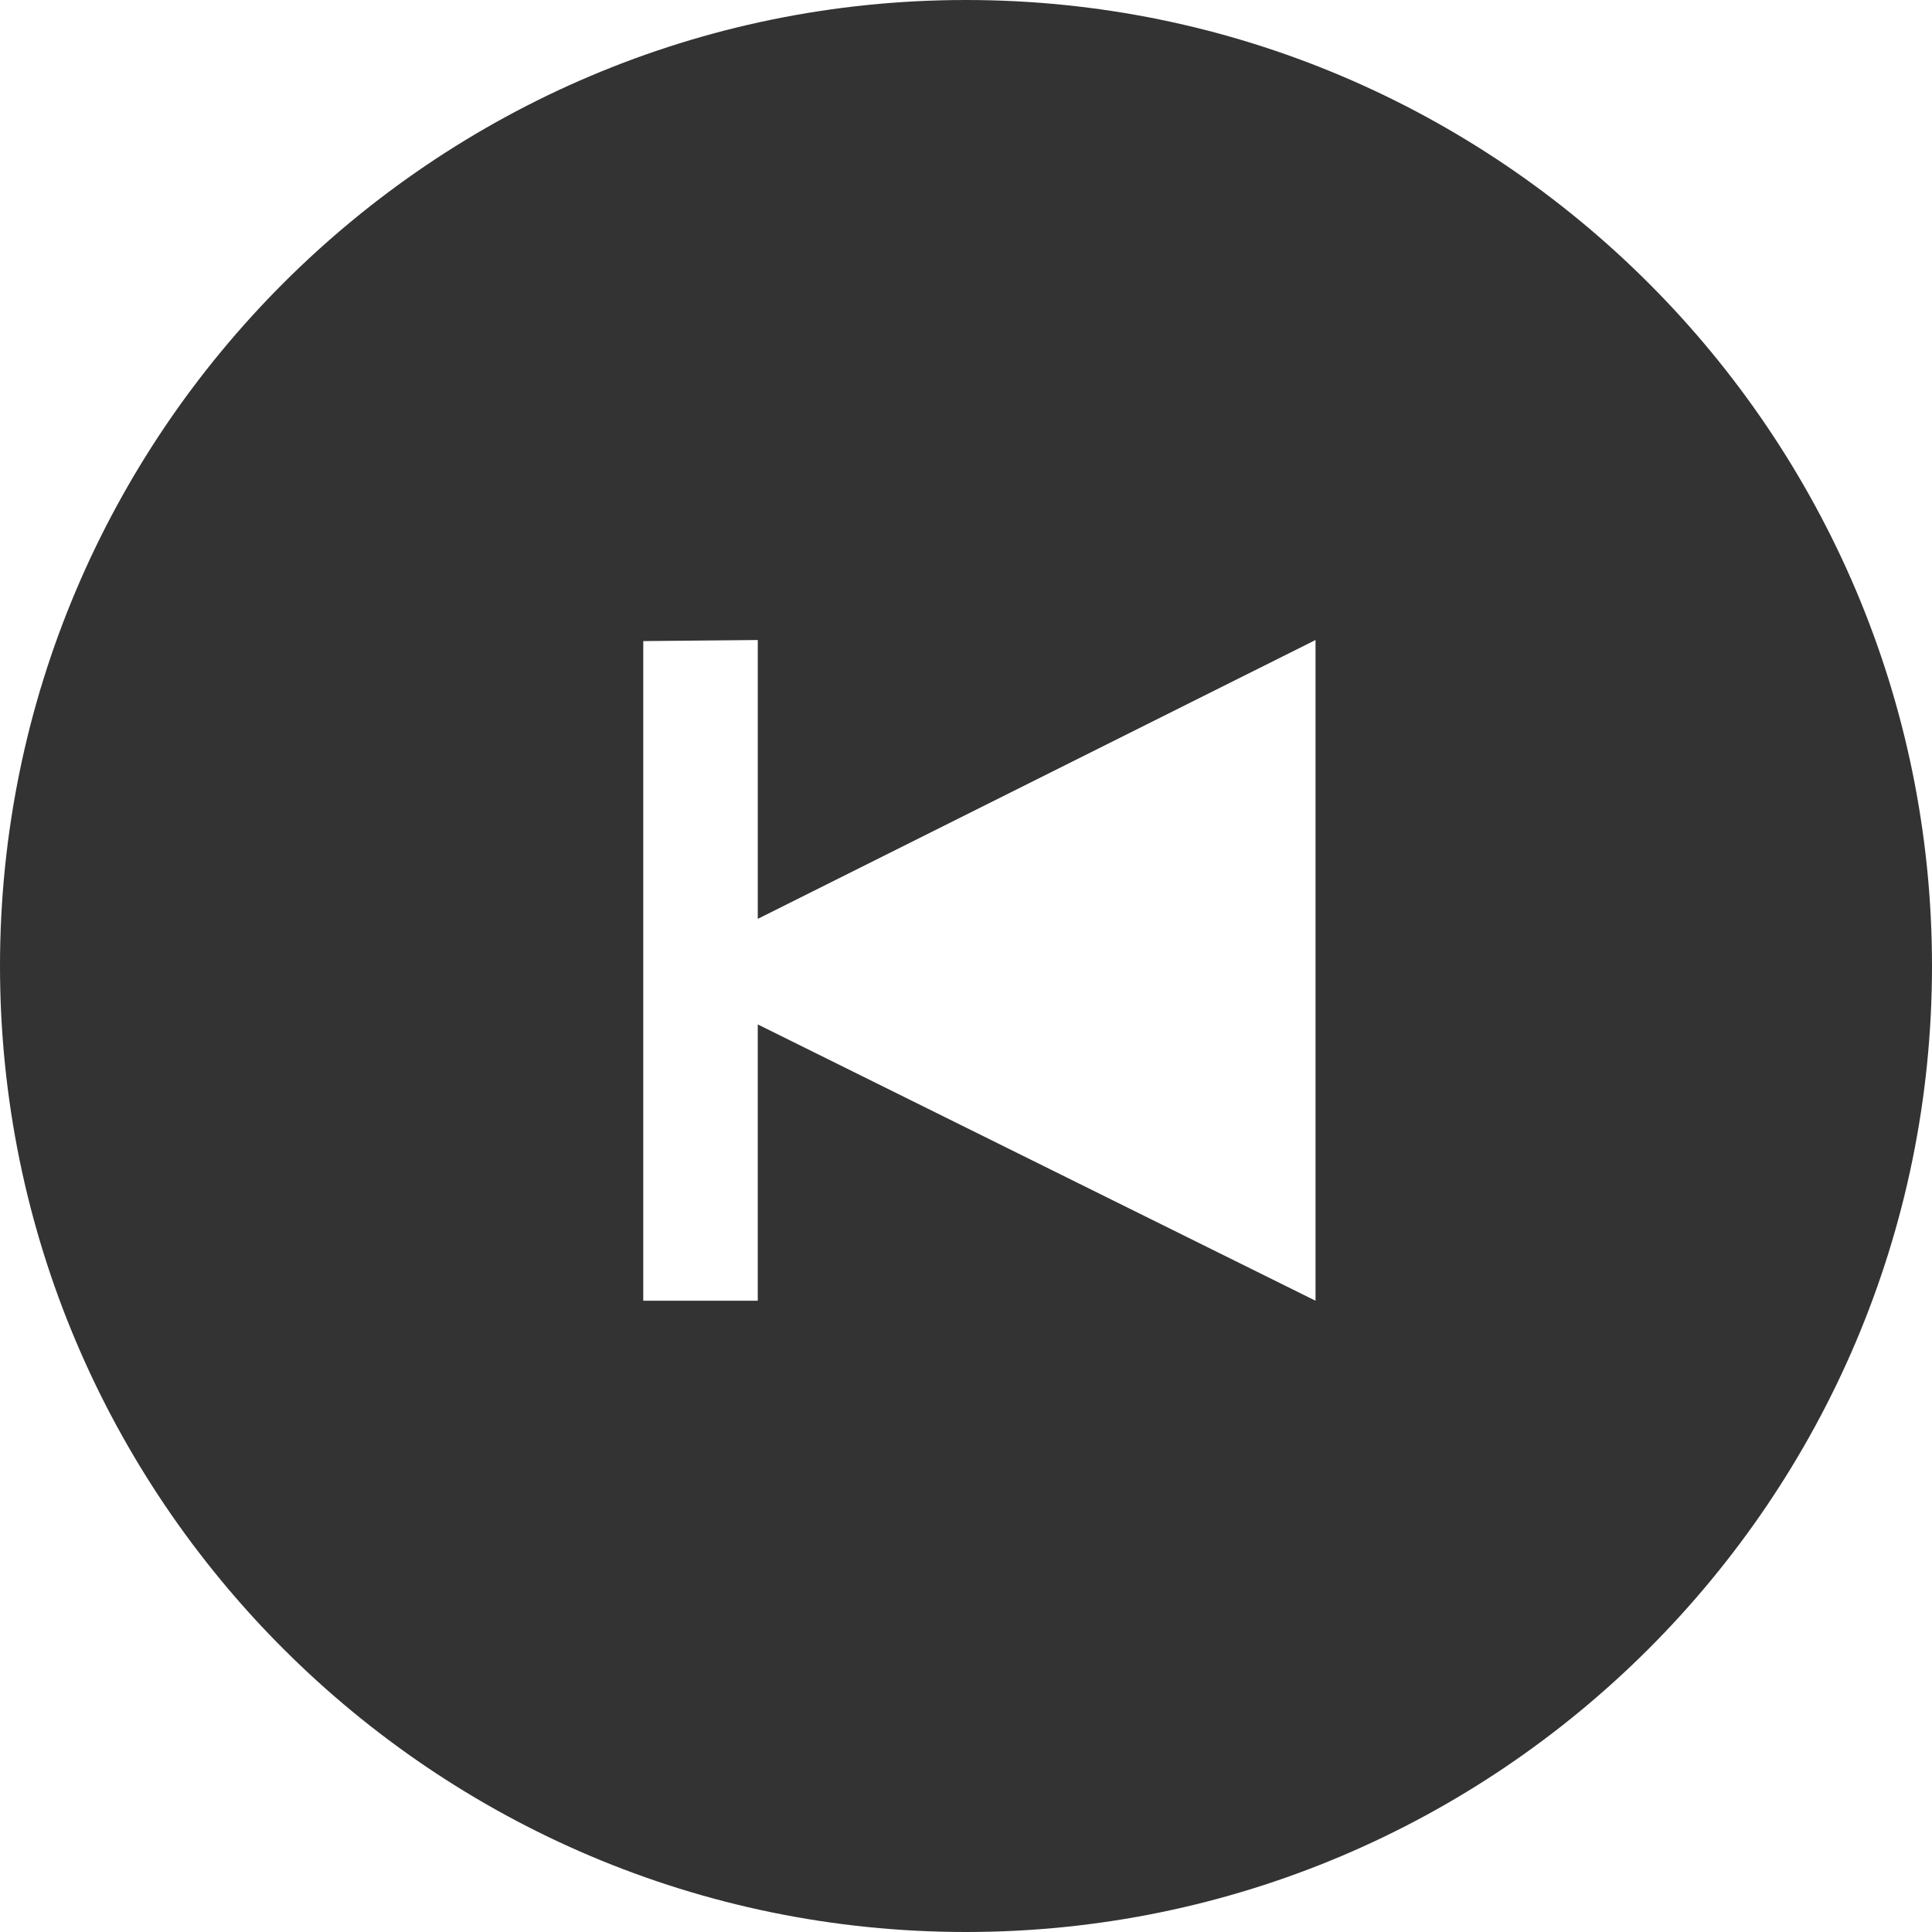 <?xml version="1.0" encoding="utf-8"?>
<!-- Generator: Adobe Illustrator 16.0.0, SVG Export Plug-In . SVG Version: 6.00 Build 0)  -->
<!DOCTYPE svg PUBLIC "-//W3C//DTD SVG 1.1//EN" "http://www.w3.org/Graphics/SVG/1.1/DTD/svg11.dtd">
<svg version="1.1" id="Layer_1" xmlns="http://www.w3.org/2000/svg" xmlns:xlink="http://www.w3.org/1999/xlink" x="0px" y="0px"
	 width="147.668px" height="147.668px" viewBox="0 0 147.668 147.668" enable-background="new 0 0 147.668 147.668"
	 xml:space="preserve">
<path fill="#333333" d="M73.833,0C33.121,0,0,33.121,0,73.834c0,40.711,33.121,73.834,73.833,73.834s73.835-33.123,73.835-73.834
	C147.668,33.121,114.545,0,73.833,0z M100.549,99.418L57.918,78.299v21.119h-8.752V49l8.752-0.082v21.313l42.631-21.314V99.418z"/>
</svg>
